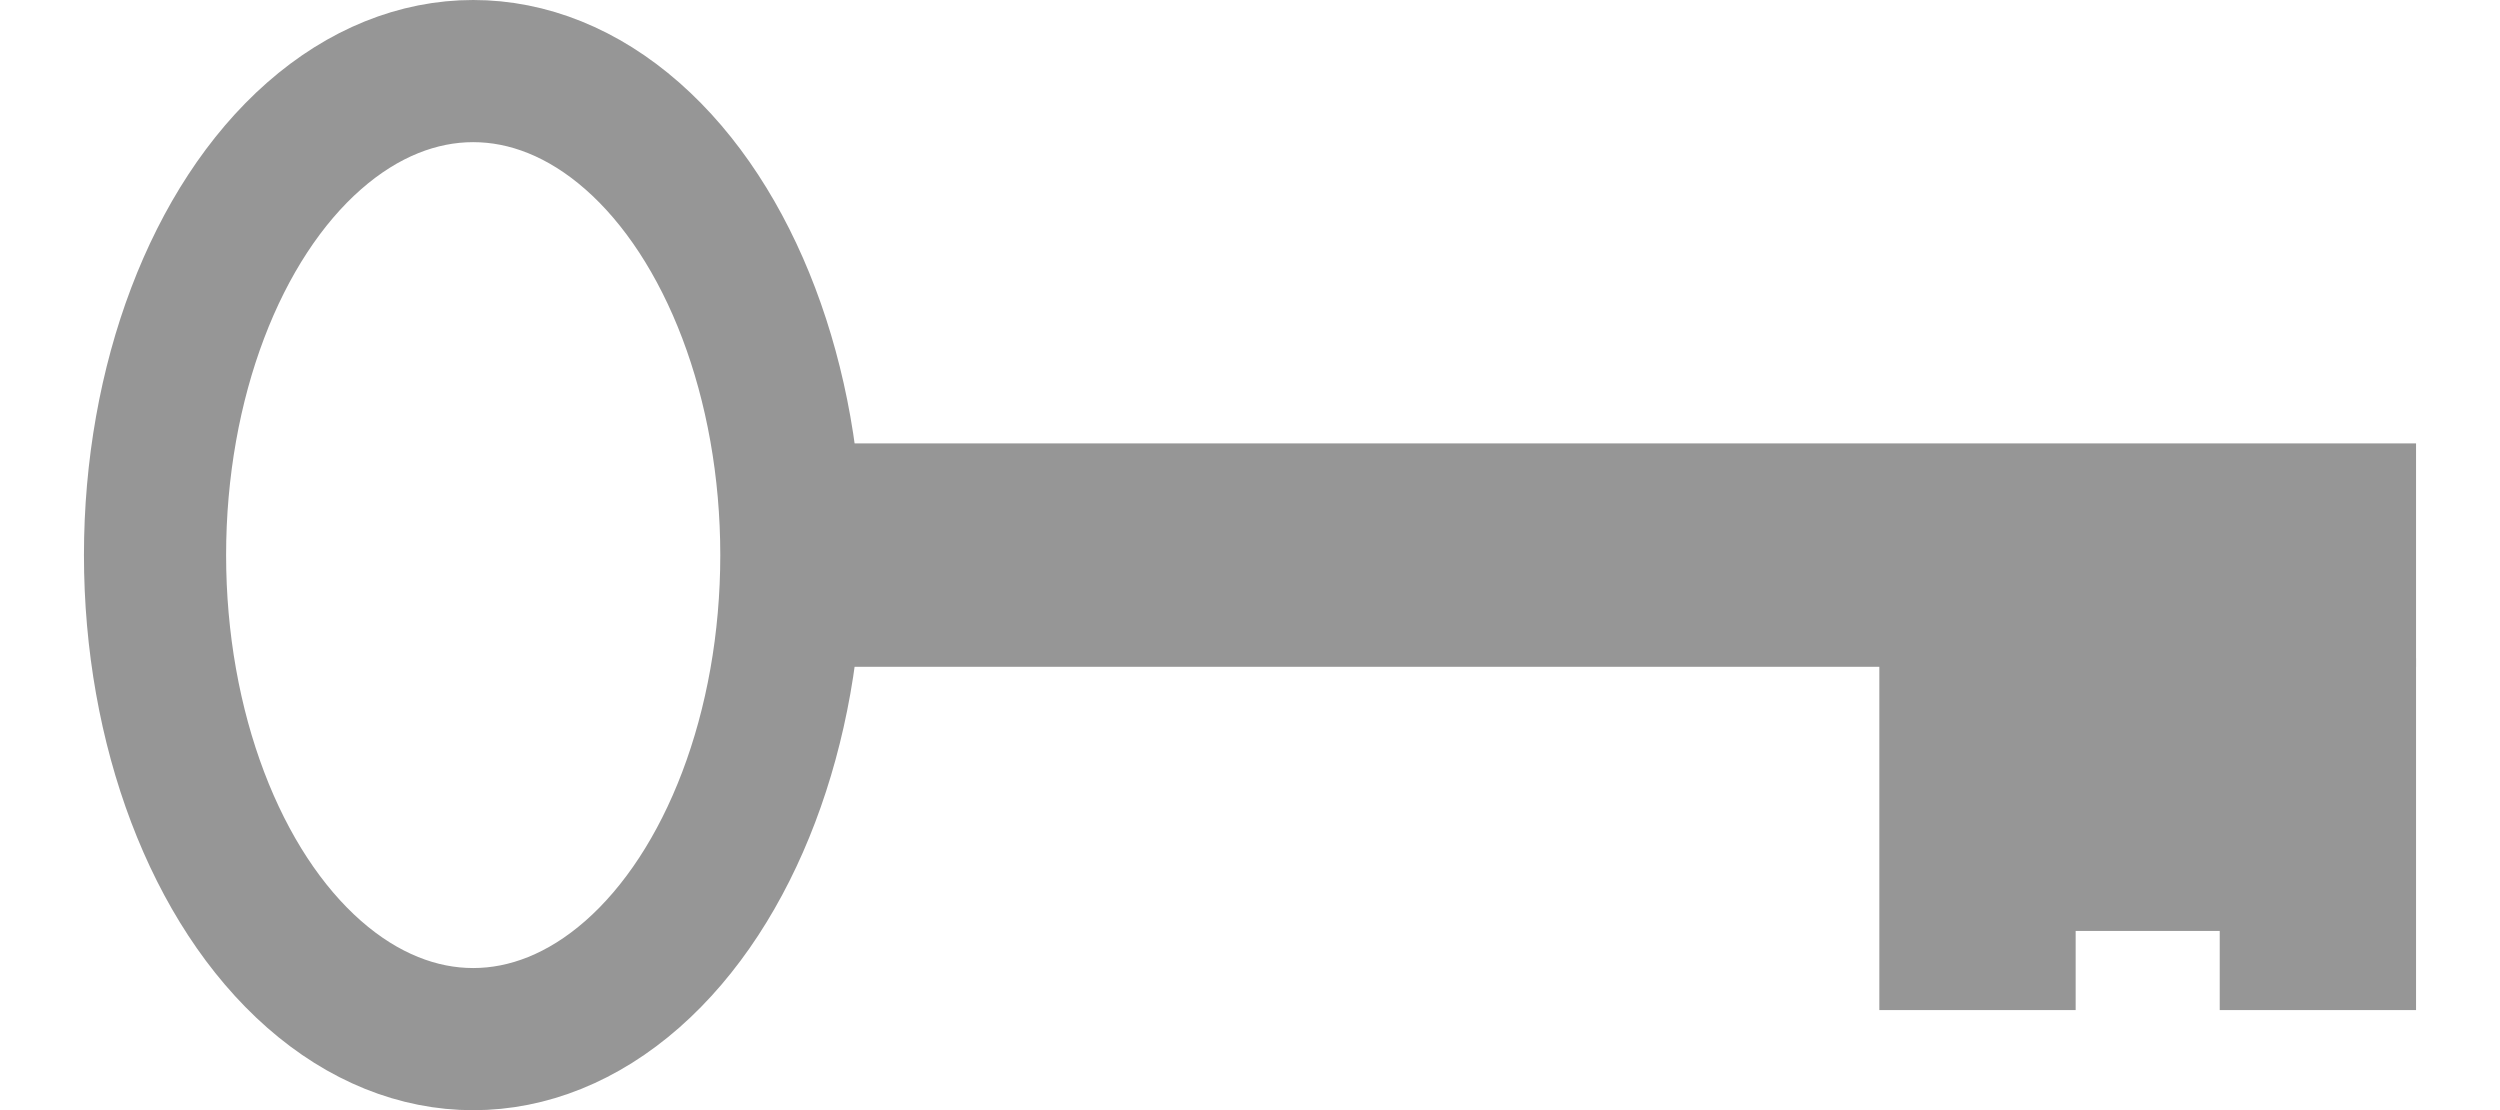 <?xml version="1.0" encoding="UTF-8" standalone="no"?>
<!-- Created with Inkscape (http://www.inkscape.org/) -->

<svg
   xmlns:dc="http://purl.org/dc/elements/1.1/"
   xmlns:cc="http://creativecommons.org/ns#"
   xmlns:rdf="http://www.w3.org/1999/02/22-rdf-syntax-ns#"
   xmlns:svg="http://www.w3.org/2000/svg"
   xmlns="http://www.w3.org/2000/svg"
   xmlns:sodipodi="http://sodipodi.sourceforge.net/DTD/sodipodi-0.dtd"
   xmlns:inkscape="http://www.inkscape.org/namespaces/inkscape"
   width="148.894mm"
   height="66.121mm"
   viewBox="0 0 527.576 234.286"
   id="svg2"
   version="1.1"
   inkscape:version="0.91 r13725"
   sodipodi:docname="key.svg">
  <defs
     id="defs4" />
  <sodipodi:namedview
     id="base"
     pagecolor="#ffffff"
     bordercolor="#666666"
     borderopacity="1.0"
     inkscape:pageopacity="0.0"
     inkscape:pageshadow="2"
     inkscape:zoom="0.7"
     inkscape:cx="146.66602"
     inkscape:cy="116.38357"
     inkscape:document-units="px"
     inkscape:current-layer="layer1"
     showgrid="false"
     fit-margin-top="0"
     fit-margin-left="5"
     fit-margin-right="5"
     fit-margin-bottom="0"
     inkscape:window-width="1366"
     inkscape:window-height="747"
     inkscape:window-x="0"
     inkscape:window-y="21"
     inkscape:window-maximized="0" />
  <g
     inkscape:label="Vrstva 1"
     inkscape:groupmode="layer"
     id="layer1"
     transform="translate(-85.855,-409.038)">
    <rect
       style="opacity:1;fill:#969696;fill-opacity:1;fill-rule:nonzero;stroke:none;stroke-width:5;stroke-linejoin:round;stroke-miterlimit:4;stroke-dasharray:none;stroke-dashoffset:0;stroke-opacity:1"
       id="rect4136"
       width="337.143"
       height="47.143"
       x="258.571"
       y="502.61" />
    <ellipse
       style="opacity:1;fill:none;fill-opacity:1;fill-rule:nonzero;stroke:#969696;stroke-width:30;stroke-linejoin:round;stroke-miterlimit:4;stroke-dasharray:none;stroke-dashoffset:0;stroke-opacity:1"
       id="path4140"
       cx="185.714"
       cy="526.181"
       rx="67.143"
       ry="102.143" />
    <g
       id="g4208"
       transform="translate(0.11,0)">
      <rect
         ry="0"
         y="547.909"
         x="554.175"
         height="74.286"
         width="41.429"
         id="rect4174"
         style="opacity:1;fill:#969696;fill-opacity:1;fill-rule:nonzero;stroke:none;stroke-width:22;stroke-linejoin:round;stroke-miterlimit:4;stroke-dasharray:none;stroke-dashoffset:0;stroke-opacity:1" />
      <rect
         ry="0"
         y="531.208"
         x="514.747"
         height="74.286"
         width="41.429"
         id="rect4174-1"
         style="opacity:1;fill:#969696;fill-opacity:1;fill-rule:nonzero;stroke:none;stroke-width:22;stroke-linejoin:round;stroke-miterlimit:4;stroke-dasharray:none;stroke-dashoffset:0;stroke-opacity:1" />
      <rect
         ry="0"
         y="547.909"
         x="482.342"
         height="74.286"
         width="41.429"
         id="rect4174-7"
         style="opacity:1;fill:#969696;fill-opacity:1;fill-rule:nonzero;stroke:none;stroke-width:22;stroke-linejoin:round;stroke-miterlimit:4;stroke-dasharray:none;stroke-dashoffset:0;stroke-opacity:1" />
    </g>
  </g>
</svg>
